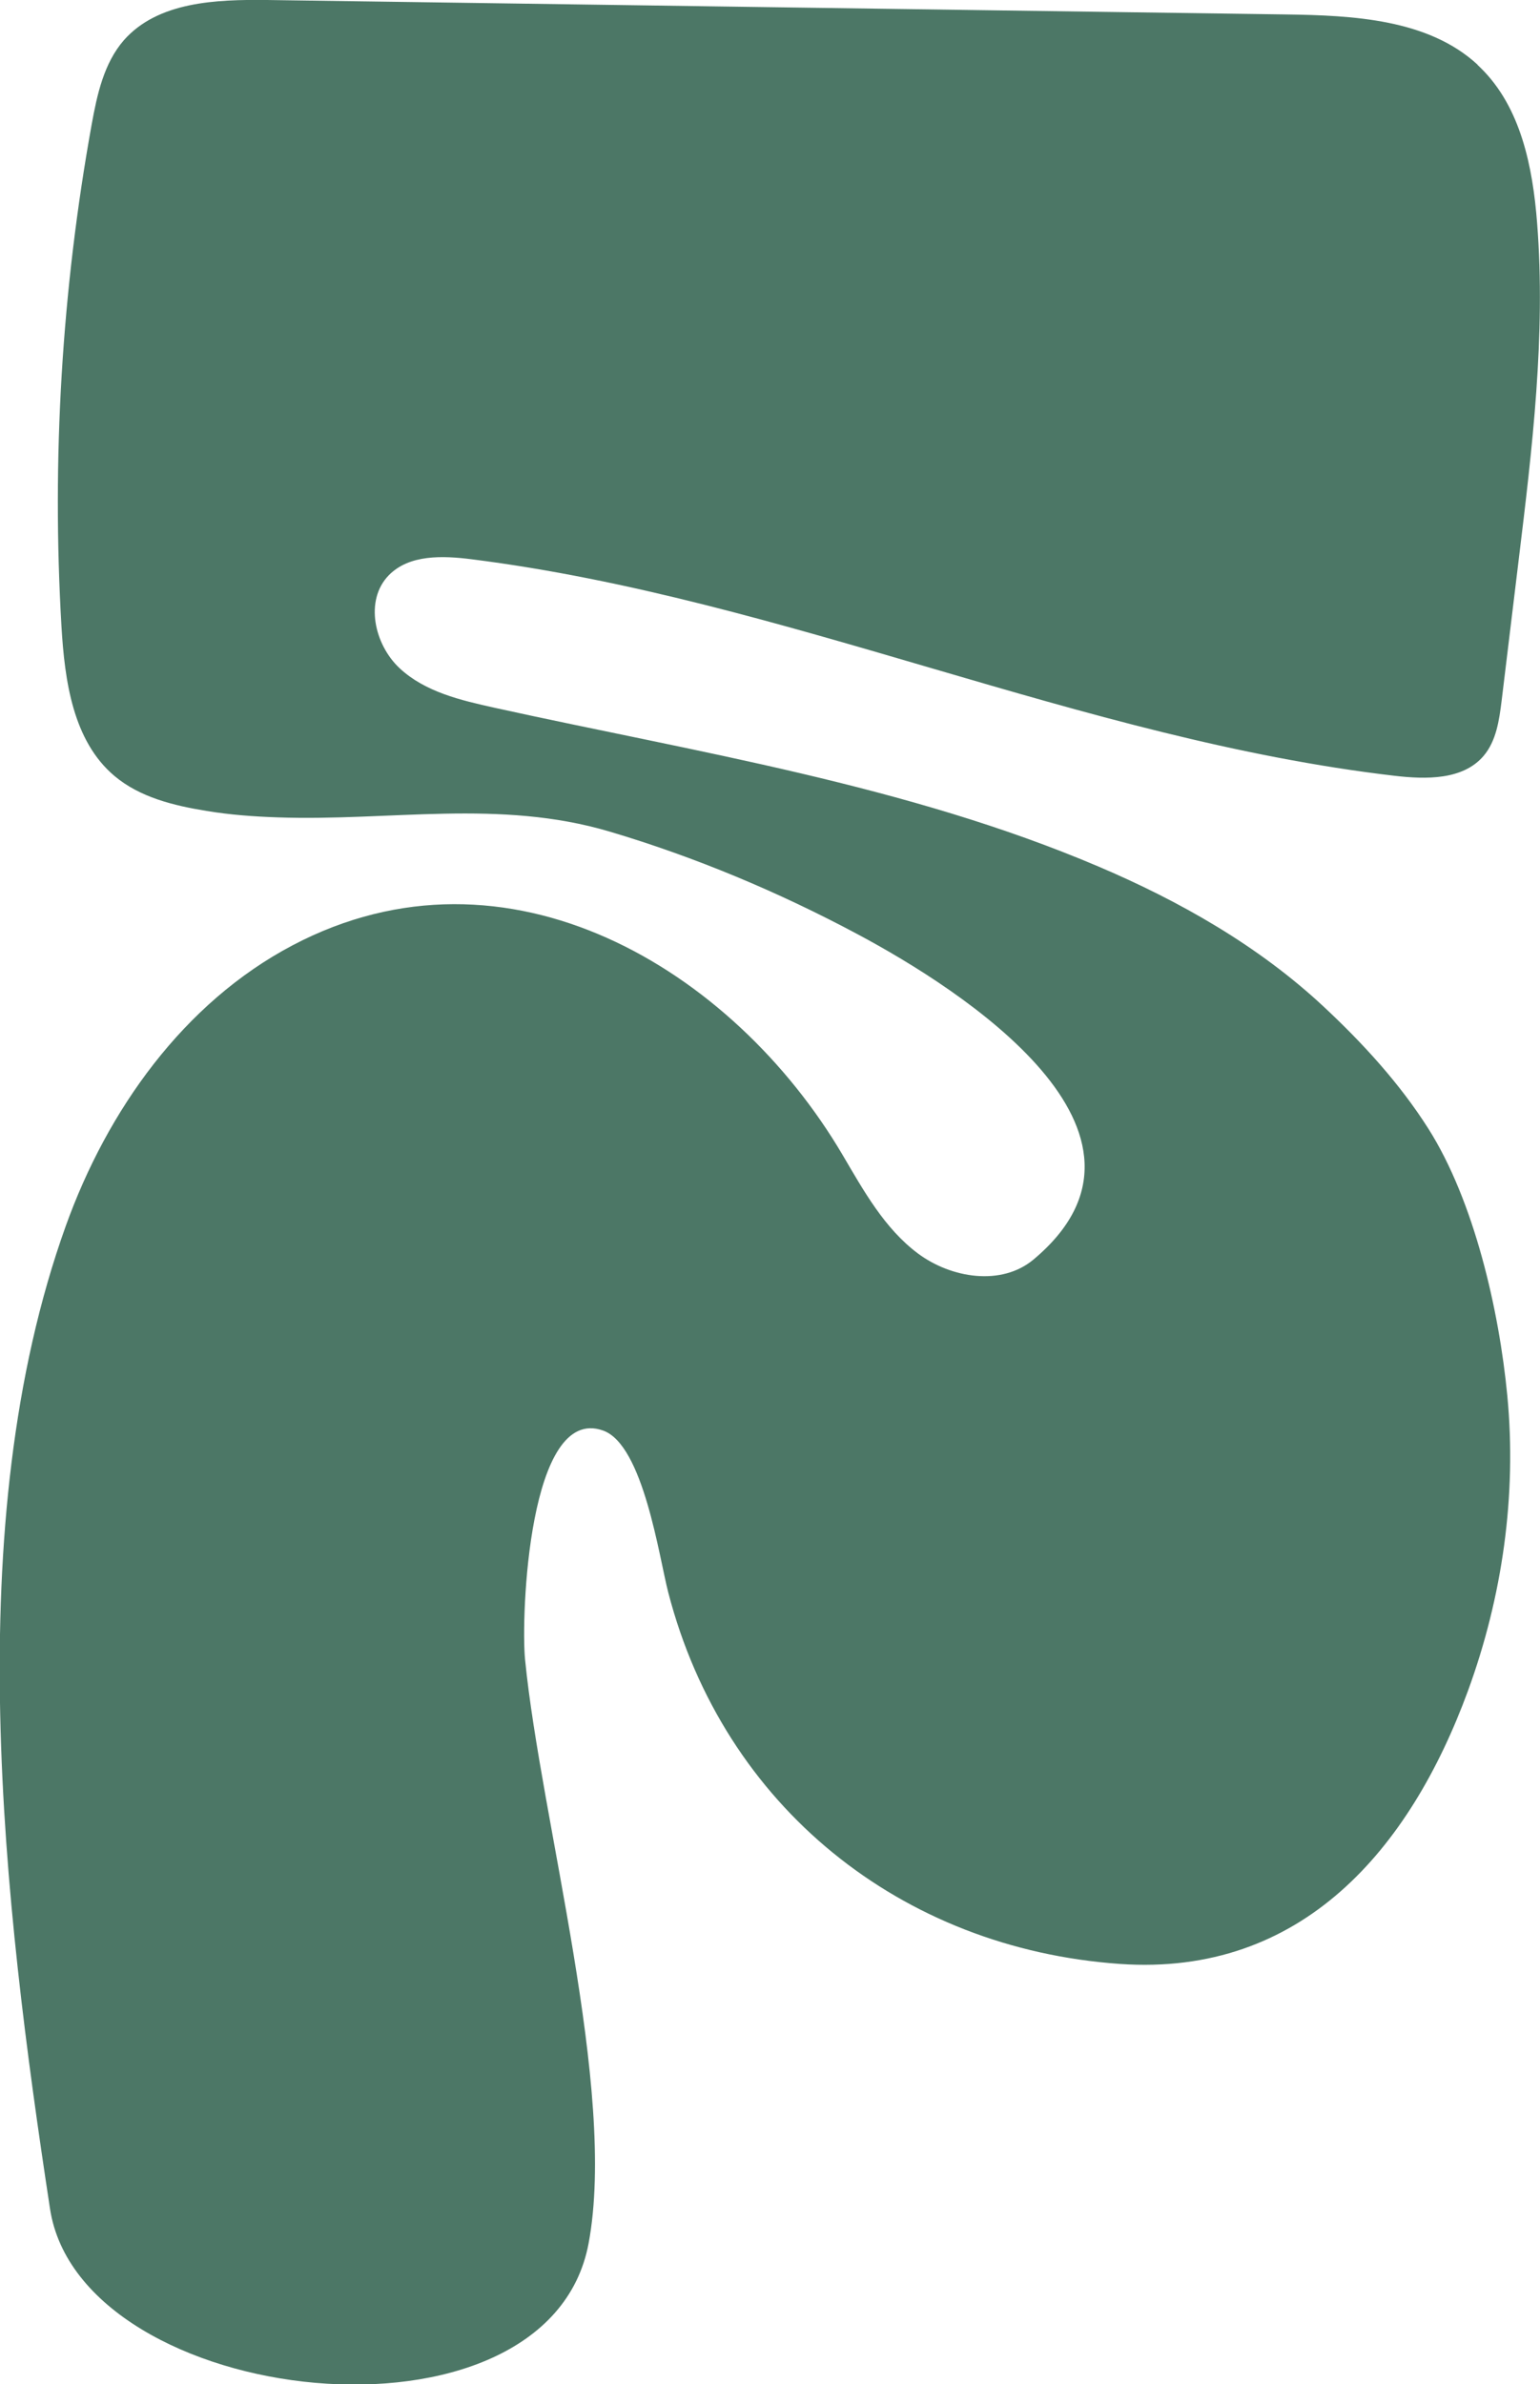 <?xml version="1.0" encoding="UTF-8"?><svg id="Capa_2" xmlns="http://www.w3.org/2000/svg" viewBox="0 0 133.28 206.29"><defs><style>.cls-1{fill:#4c7766;stroke-width:0px;}</style></defs><g id="Capa_2-2"><path class="cls-1" d="M127.87,5.61c.09.09.18.17.27.26,3.48,3.41,4.51,8.56,4.89,13.42.76,9.73-.42,19.5-1.6,29.19-.49,4.05-.98,8.1-1.47,12.14-.21,1.69-.46,3.49-1.57,4.79-1.79,2.09-4.98,2.03-7.71,1.71-27.19-3.18-52.7-15.3-79.85-18.73-2.52-.32-5.42-.43-7.19,1.39-2.1,2.16-1.25,5.99.95,8.04,2.2,2.05,5.29,2.77,8.23,3.42,17.47,3.85,35.68,6.68,52.24,13.73,7.05,3,13.85,6.86,19.48,12.11,3.38,3.15,6.59,6.65,9.07,10.56,3.98,6.27,6.14,15.77,6.84,23.11.83,8.62-.43,17.41-3.4,25.53-5.03,13.72-14.38,24.74-30.13,23.64-18.94-1.33-34.28-13.62-39.08-32.12-.8-3.07-2.16-12.8-5.65-14.03-6.44-2.29-7.11,16.1-6.75,19.79,1.37,13.94,7.99,37.25,5.5,50.54-3.54,18.89-43.97,14.28-46.61-2.99-4.04-26.48-7.91-59.19,1.36-85.03,3.6-10.03,10.2-19.32,19.63-24.29,18.58-9.79,38.12,2.04,47.6,18.13,1.83,3.11,3.63,6.37,6.52,8.53,2.89,2.15,7.23,2.84,10,.53,13.13-10.98-6.24-23.36-15.22-28.15-6.81-3.64-14.05-6.68-21.46-8.88-9.54-2.83-18.92-.89-28.73-1.23-2.07-.07-4.13-.22-6.17-.56-2.83-.46-5.75-1.17-7.95-3.02-3.6-3.03-4.31-8.23-4.59-12.94-.85-14.5.03-29.11,2.61-43.41.47-2.6,1.06-5.32,2.79-7.31C13.67.14,18.69-.05,23.11,0c29.39.42,58.78.84,88.17,1.25,5.85.08,12.32.41,16.59,4.34Z"/></g></svg>